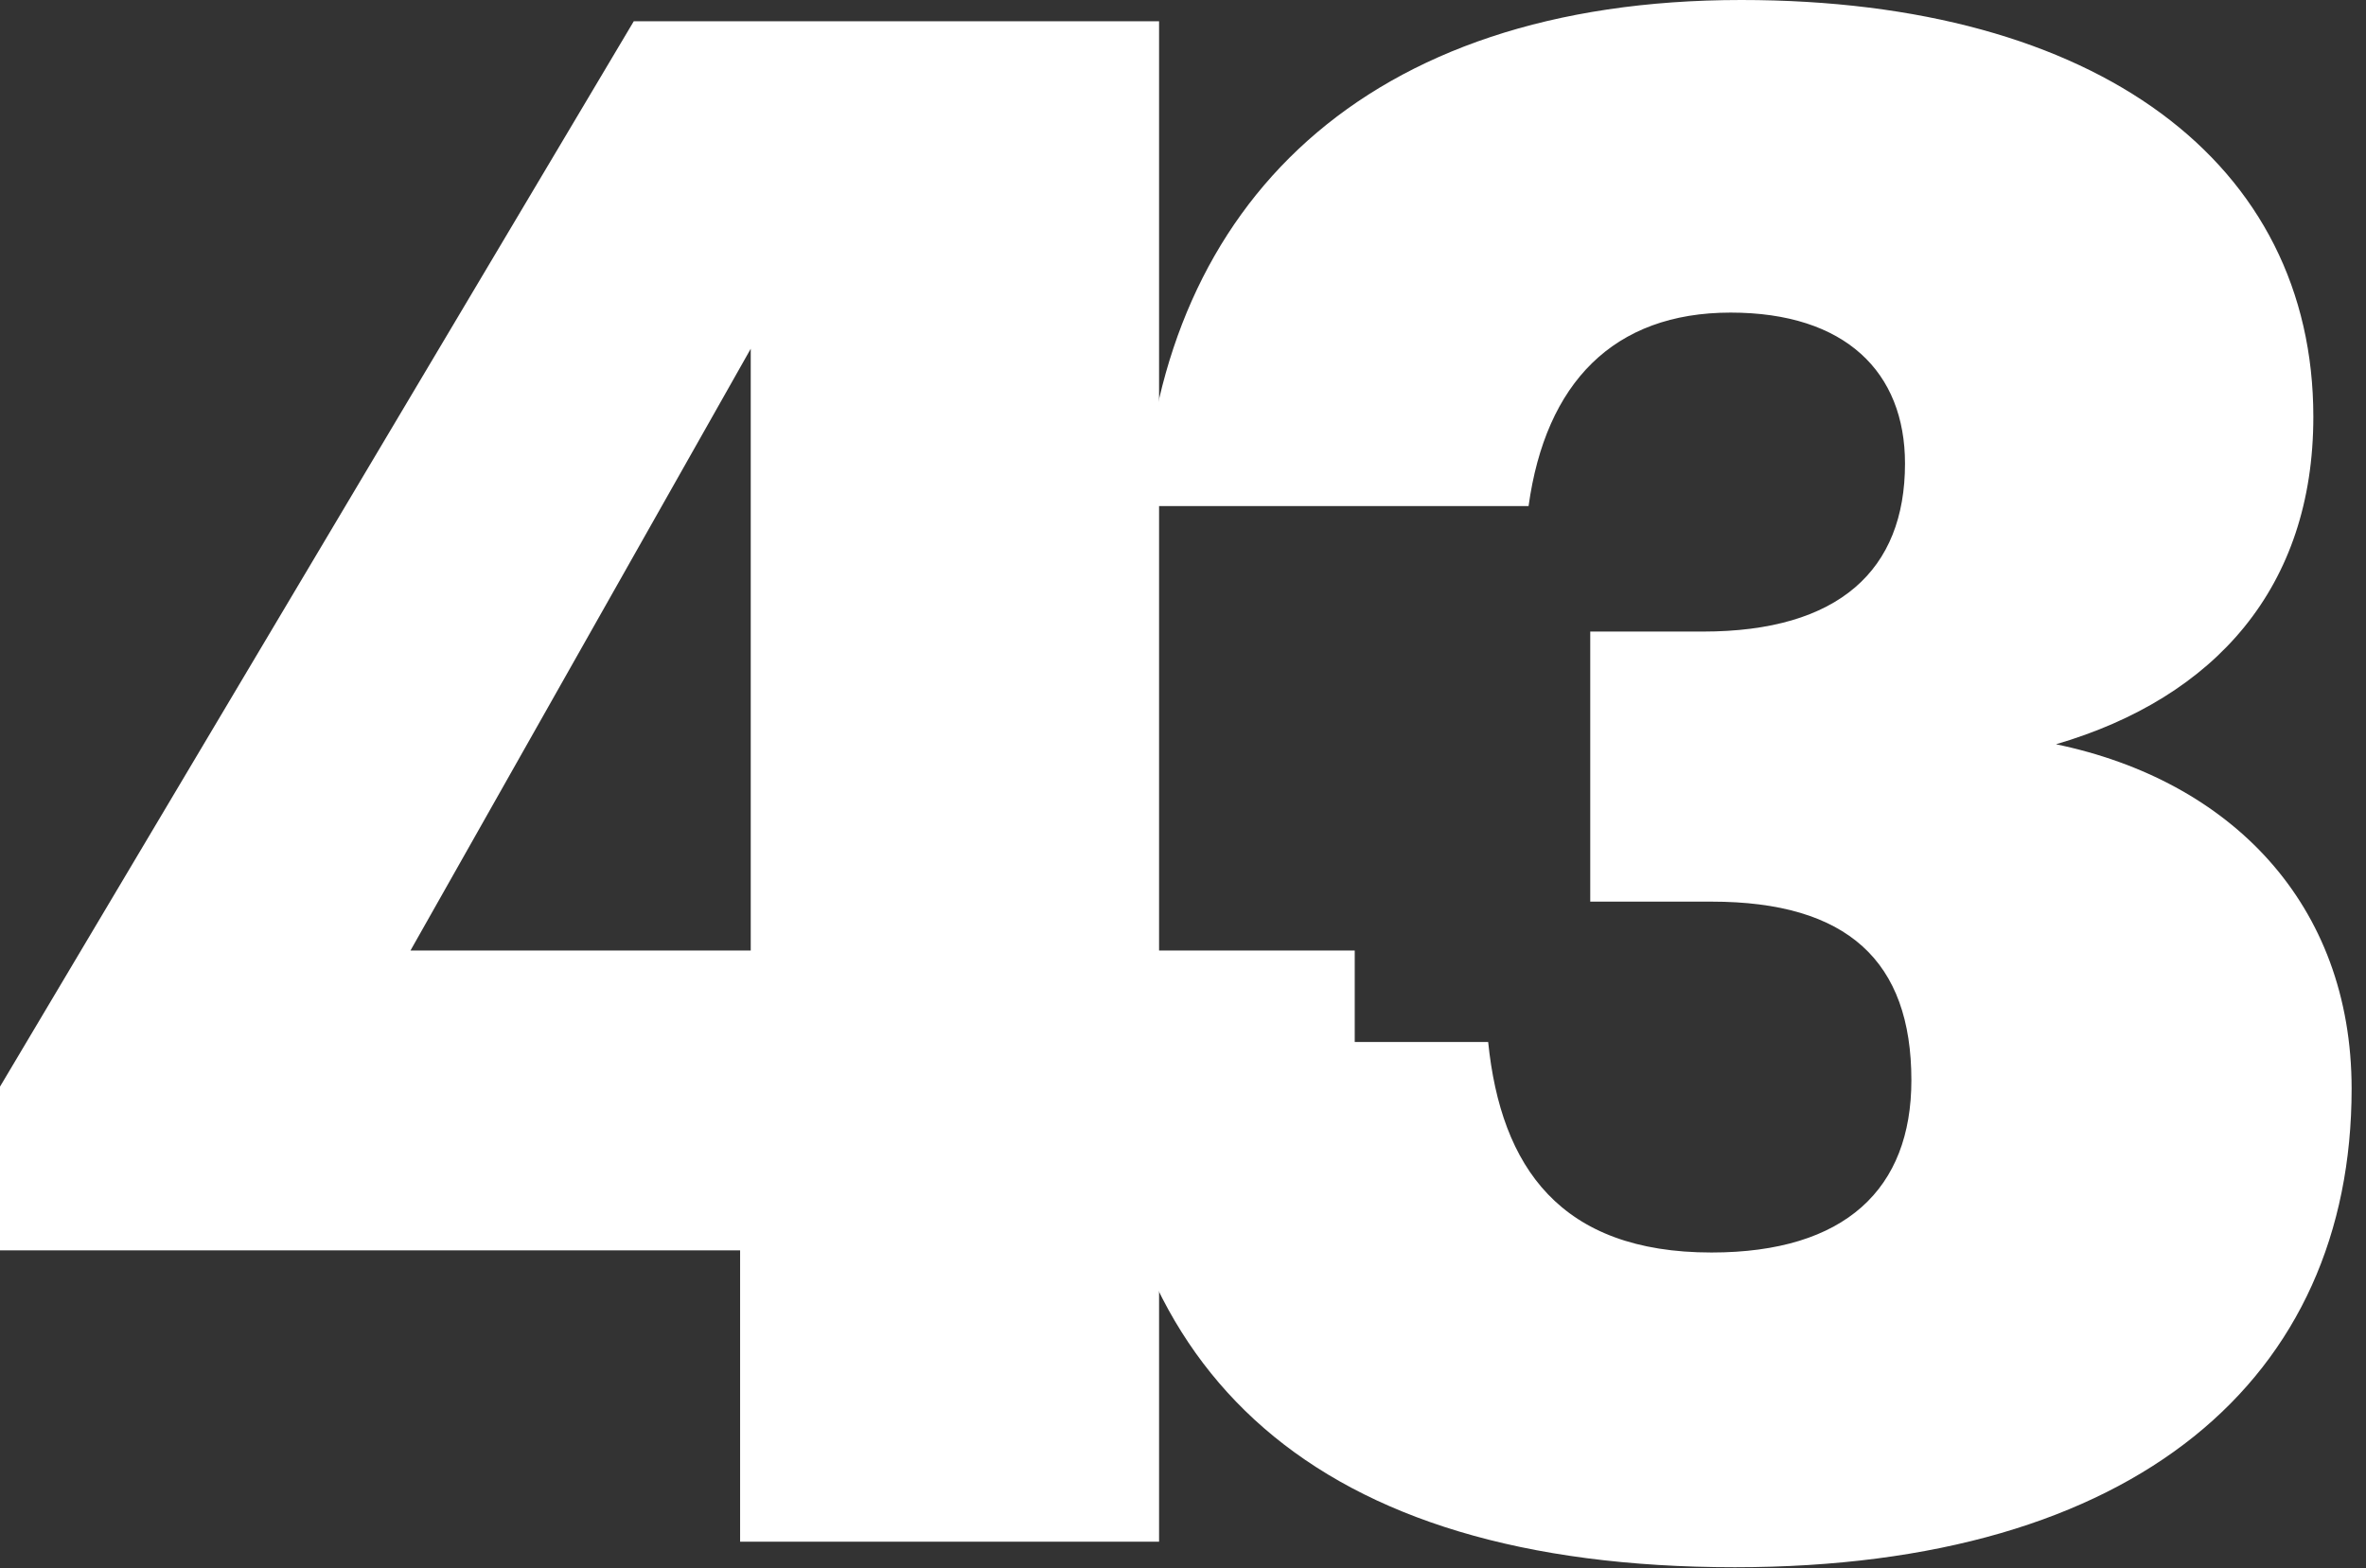 <svg width="89" height="59" viewBox="0 0 89 59" fill="none" xmlns="http://www.w3.org/2000/svg">
<rect x="0" y="0" width="89" height="59" fill="#333333" stroke="none"/>
<path d="M27.84 58V47.04H0V40.88L23.84 0.8H43.6V35.76H50.96V47.04H43.6V58H27.84ZM15.44 35.76H28.24V13.12L15.44 35.76Z" fill="white"/>
<path d="M65.259 58.96C49.339 58.96 41.899 51.6 41.419 39.2H55.979C56.459 43.92 58.699 47.12 64.379 47.12C69.419 47.12 71.899 44.72 71.899 40.64C71.899 36.16 69.499 33.92 64.379 33.92H59.819V23.76H64.059C69.179 23.76 71.659 21.44 71.659 17.44C71.659 14 69.419 11.76 65.099 11.76C60.699 11.76 58.139 14.4 57.499 19.04H43.019C43.739 7.76 51.259 0 65.499 0C78.939 0 87.019 6.16 87.019 15.68C87.019 22.08 83.339 26.24 77.339 28C83.899 29.36 88.459 34 88.459 40.96C88.459 51.84 80.379 58.96 65.259 58.96Z" fill="white"/>
</svg>
